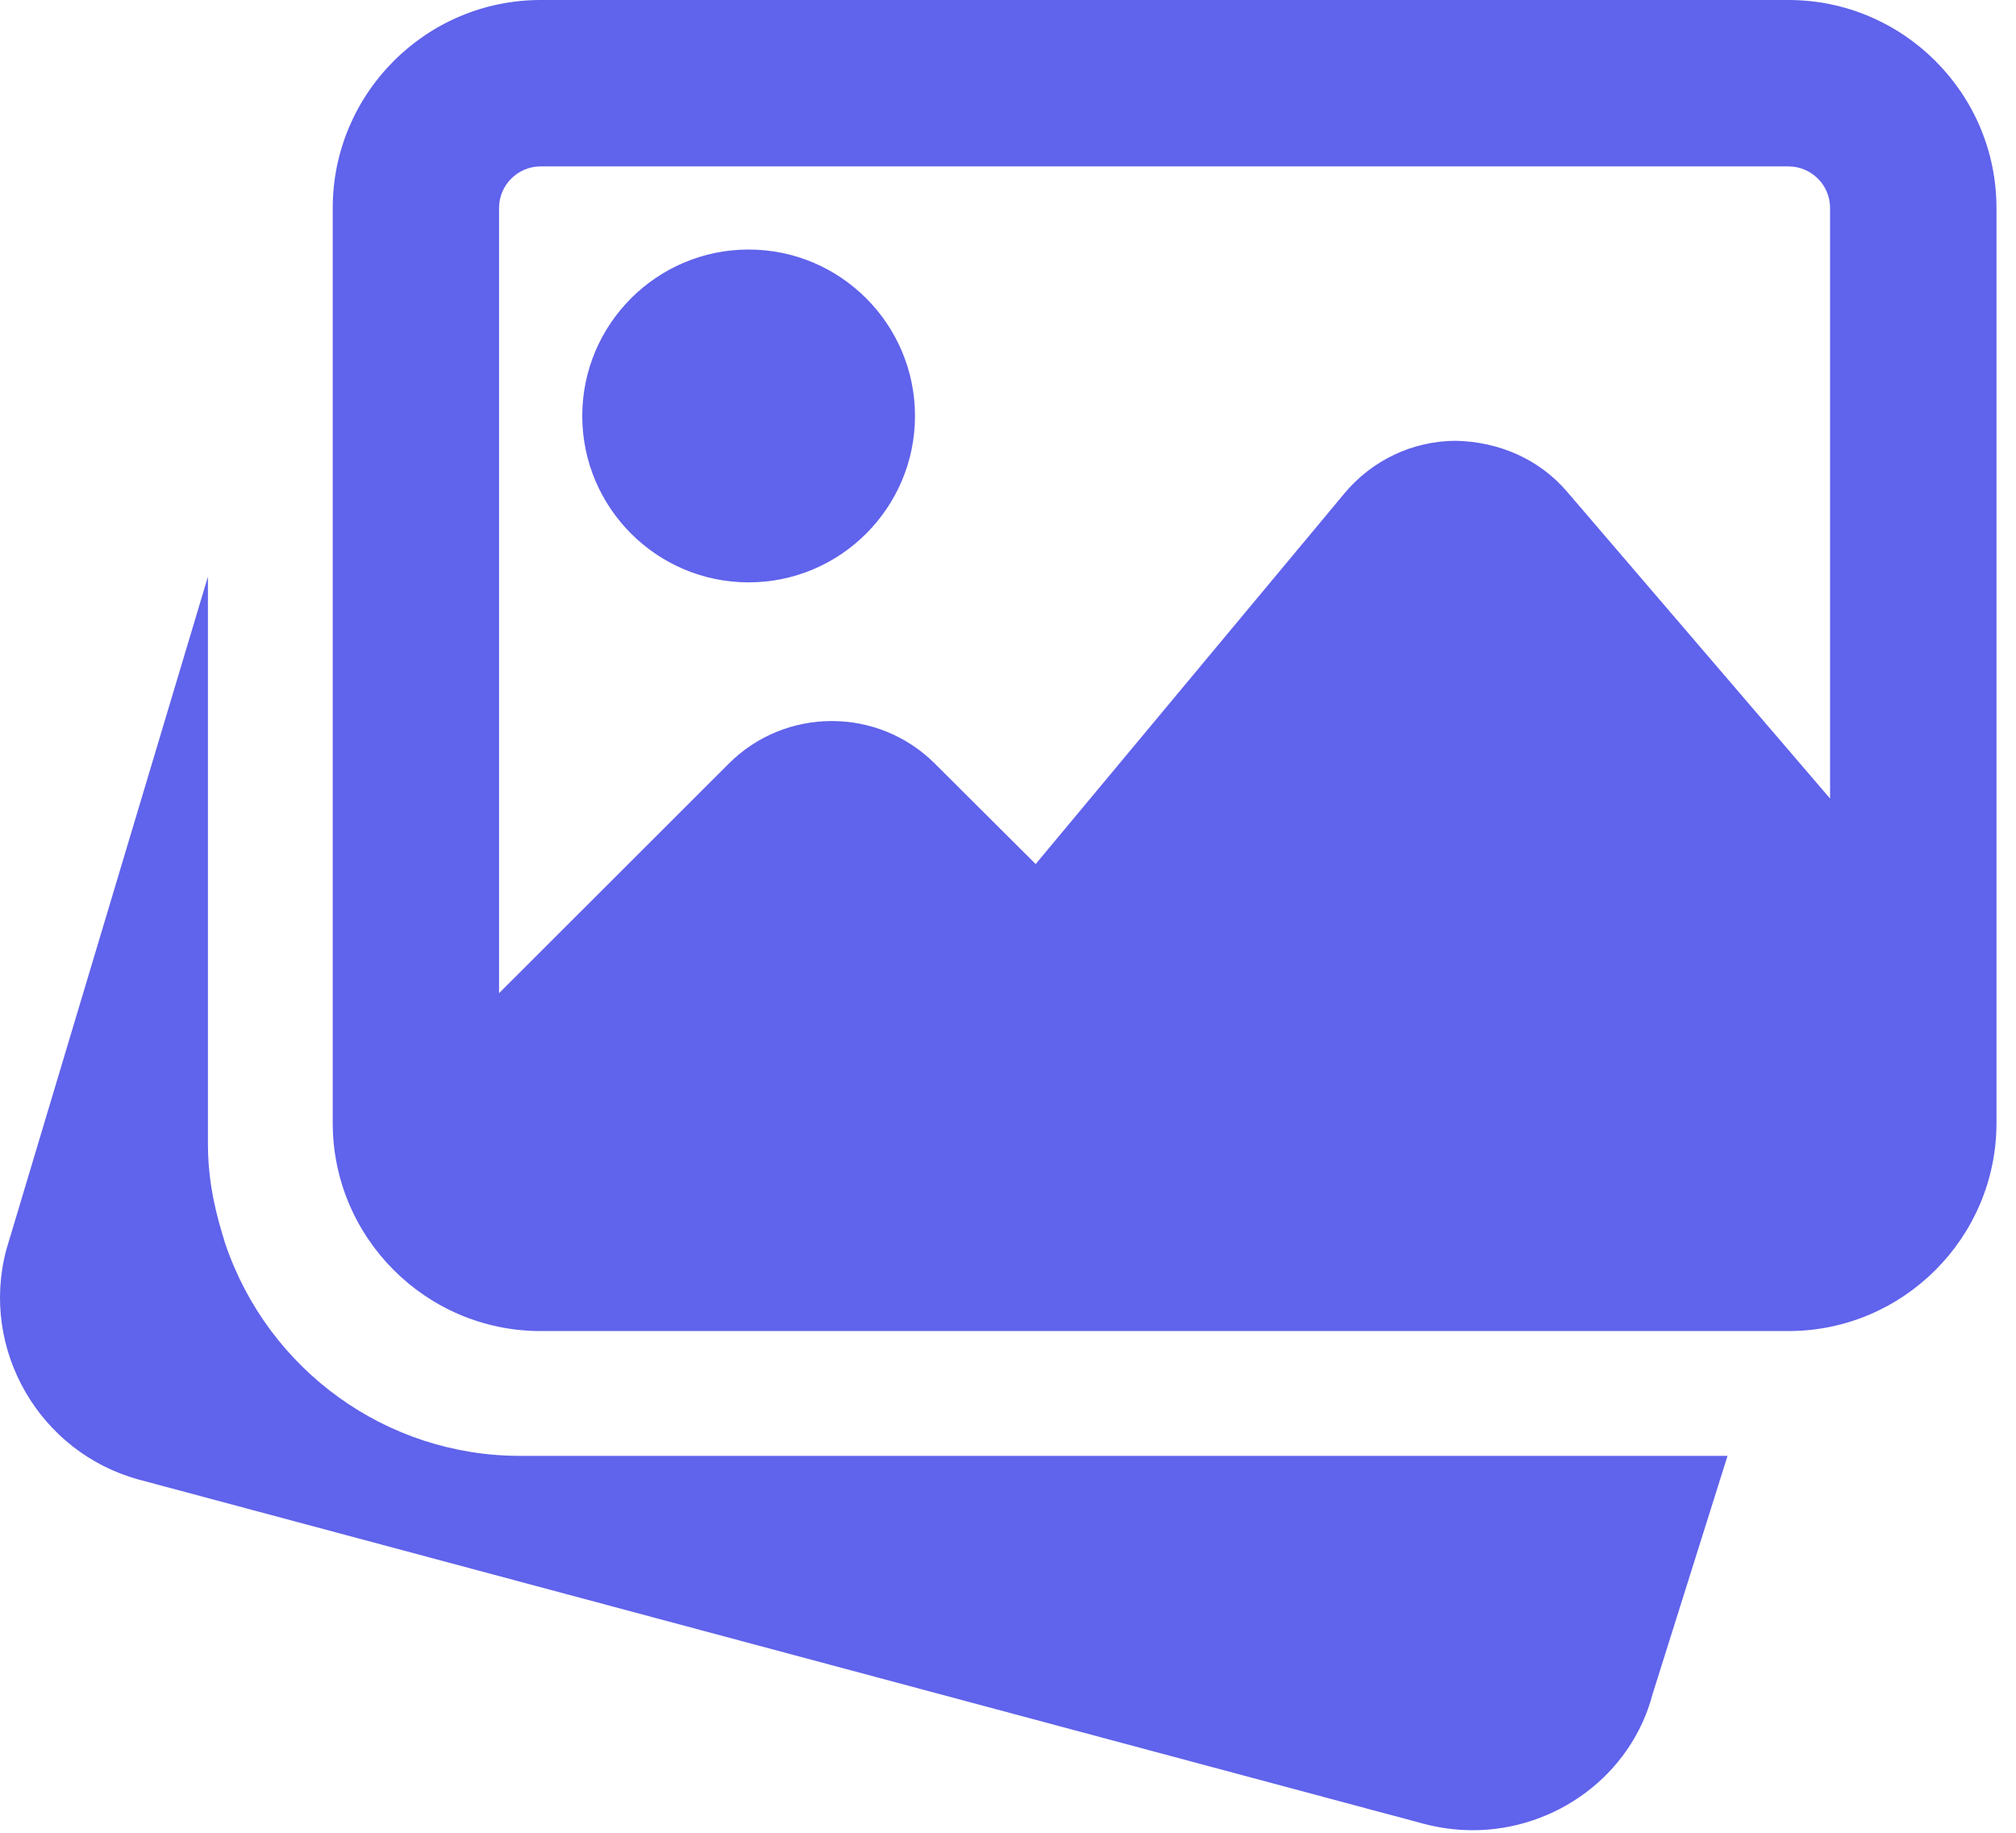 <svg width="22" height="20" viewBox="0 0 22 20" fill="none" xmlns="http://www.w3.org/2000/svg">
<path fill-rule="evenodd" clip-rule="evenodd" d="M19.517 0H5.9C4.649 0 3.631 1.019 3.631 2.27V12.255C3.631 13.506 4.649 14.525 5.9 14.525H19.517C20.768 14.525 21.787 13.506 21.787 12.255V2.27C21.787 1.019 20.768 0 19.517 0ZM5.9 1.816H19.517C19.768 1.816 19.971 2.019 19.971 2.27V8.714L17.103 5.368C16.799 5.011 16.359 4.82 15.886 4.81C15.416 4.812 14.975 5.021 14.673 5.382L11.302 9.429L10.203 8.334C9.582 7.713 8.572 7.713 7.952 8.334L5.446 10.838V2.27C5.446 2.019 5.65 1.816 5.9 1.816ZM8.17 6.355C9.171 6.355 9.985 5.54 9.985 4.539C9.985 3.538 9.171 2.723 8.17 2.723C7.168 2.723 6.354 3.538 6.354 4.539C6.354 5.54 7.168 6.355 8.17 6.355ZM5.673 15.887C4.22 15.887 2.927 14.956 2.458 13.571L2.426 13.466C2.315 13.1 2.269 12.791 2.269 12.482V6.293L0.067 13.644C-0.217 14.726 0.429 15.847 1.512 16.145L15.549 19.905C15.724 19.95 15.9 19.972 16.072 19.972C16.976 19.972 17.802 19.372 18.034 18.487L18.852 15.887H5.673Z" fill="#6063EB"/>
</svg>
